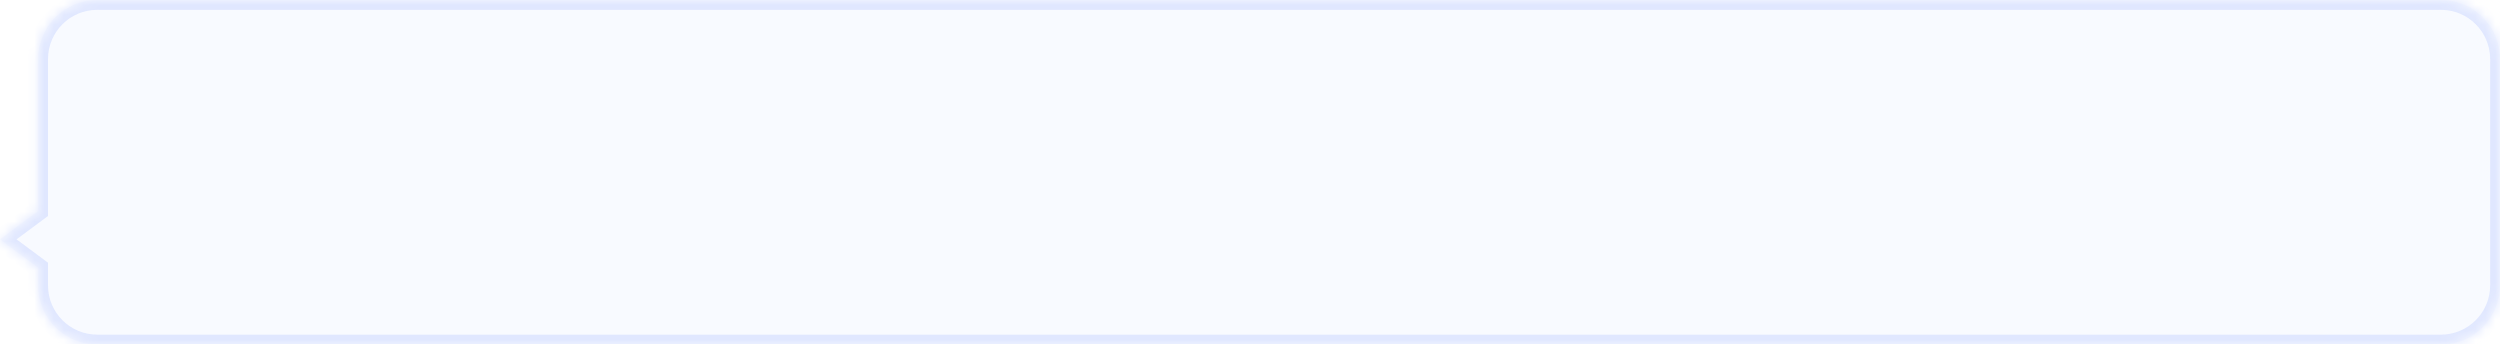<svg width="254" height="35" viewBox="0 0 254 35" fill="none" xmlns="http://www.w3.org/2000/svg">
<mask id="path-1-inside-1" fill="white">
<path fill-rule="evenodd" clip-rule="evenodd" d="M9.878 0C6.564 0 3.878 2.686 3.878 6V21.442L0 24.318L3.878 27.195V29C3.878 32.314 6.564 35 9.878 35H248C251.314 35 254 32.314 254 29V6C254 2.686 251.314 0 248 0H9.878Z"/>
</mask>
<path fill-rule="evenodd" clip-rule="evenodd" d="M9.878 0C6.564 0 3.878 2.686 3.878 6V21.442L0 24.318L3.878 27.195V29C3.878 32.314 6.564 35 9.878 35H248C251.314 35 254 32.314 254 29V6C254 2.686 251.314 0 248 0H9.878Z" fill="#E0E7FF" fill-opacity="0.2"/>
<path d="M3.878 21.442L4.474 22.245L4.878 21.945V21.442H3.878ZM0 24.318L-0.596 23.515L-1.679 24.318L-0.596 25.122L0 24.318ZM3.878 27.195H4.878V26.691L4.474 26.392L3.878 27.195ZM4.878 6C4.878 3.239 7.116 1 9.878 1V-1C6.012 -1 2.878 2.134 2.878 6H4.878ZM4.878 21.442V6H2.878V21.442H4.878ZM0.596 25.122L4.474 22.245L3.282 20.639L-0.596 23.515L0.596 25.122ZM4.474 26.392L0.596 23.515L-0.596 25.122L3.282 27.998L4.474 26.392ZM4.878 29V27.195H2.878V29H4.878ZM9.878 34C7.116 34 4.878 31.761 4.878 29H2.878C2.878 32.866 6.012 36 9.878 36V34ZM248 34H9.878V36H248V34ZM253 29C253 31.761 250.761 34 248 34V36C251.866 36 255 32.866 255 29H253ZM253 6V29H255V6H253ZM248 1C250.761 1 253 3.239 253 6H255C255 2.134 251.866 -1 248 -1V1ZM9.878 1H248V-1H9.878V1Z" fill="#E0E7FF" mask="url(#path-1-inside-1)"/>
</svg>
